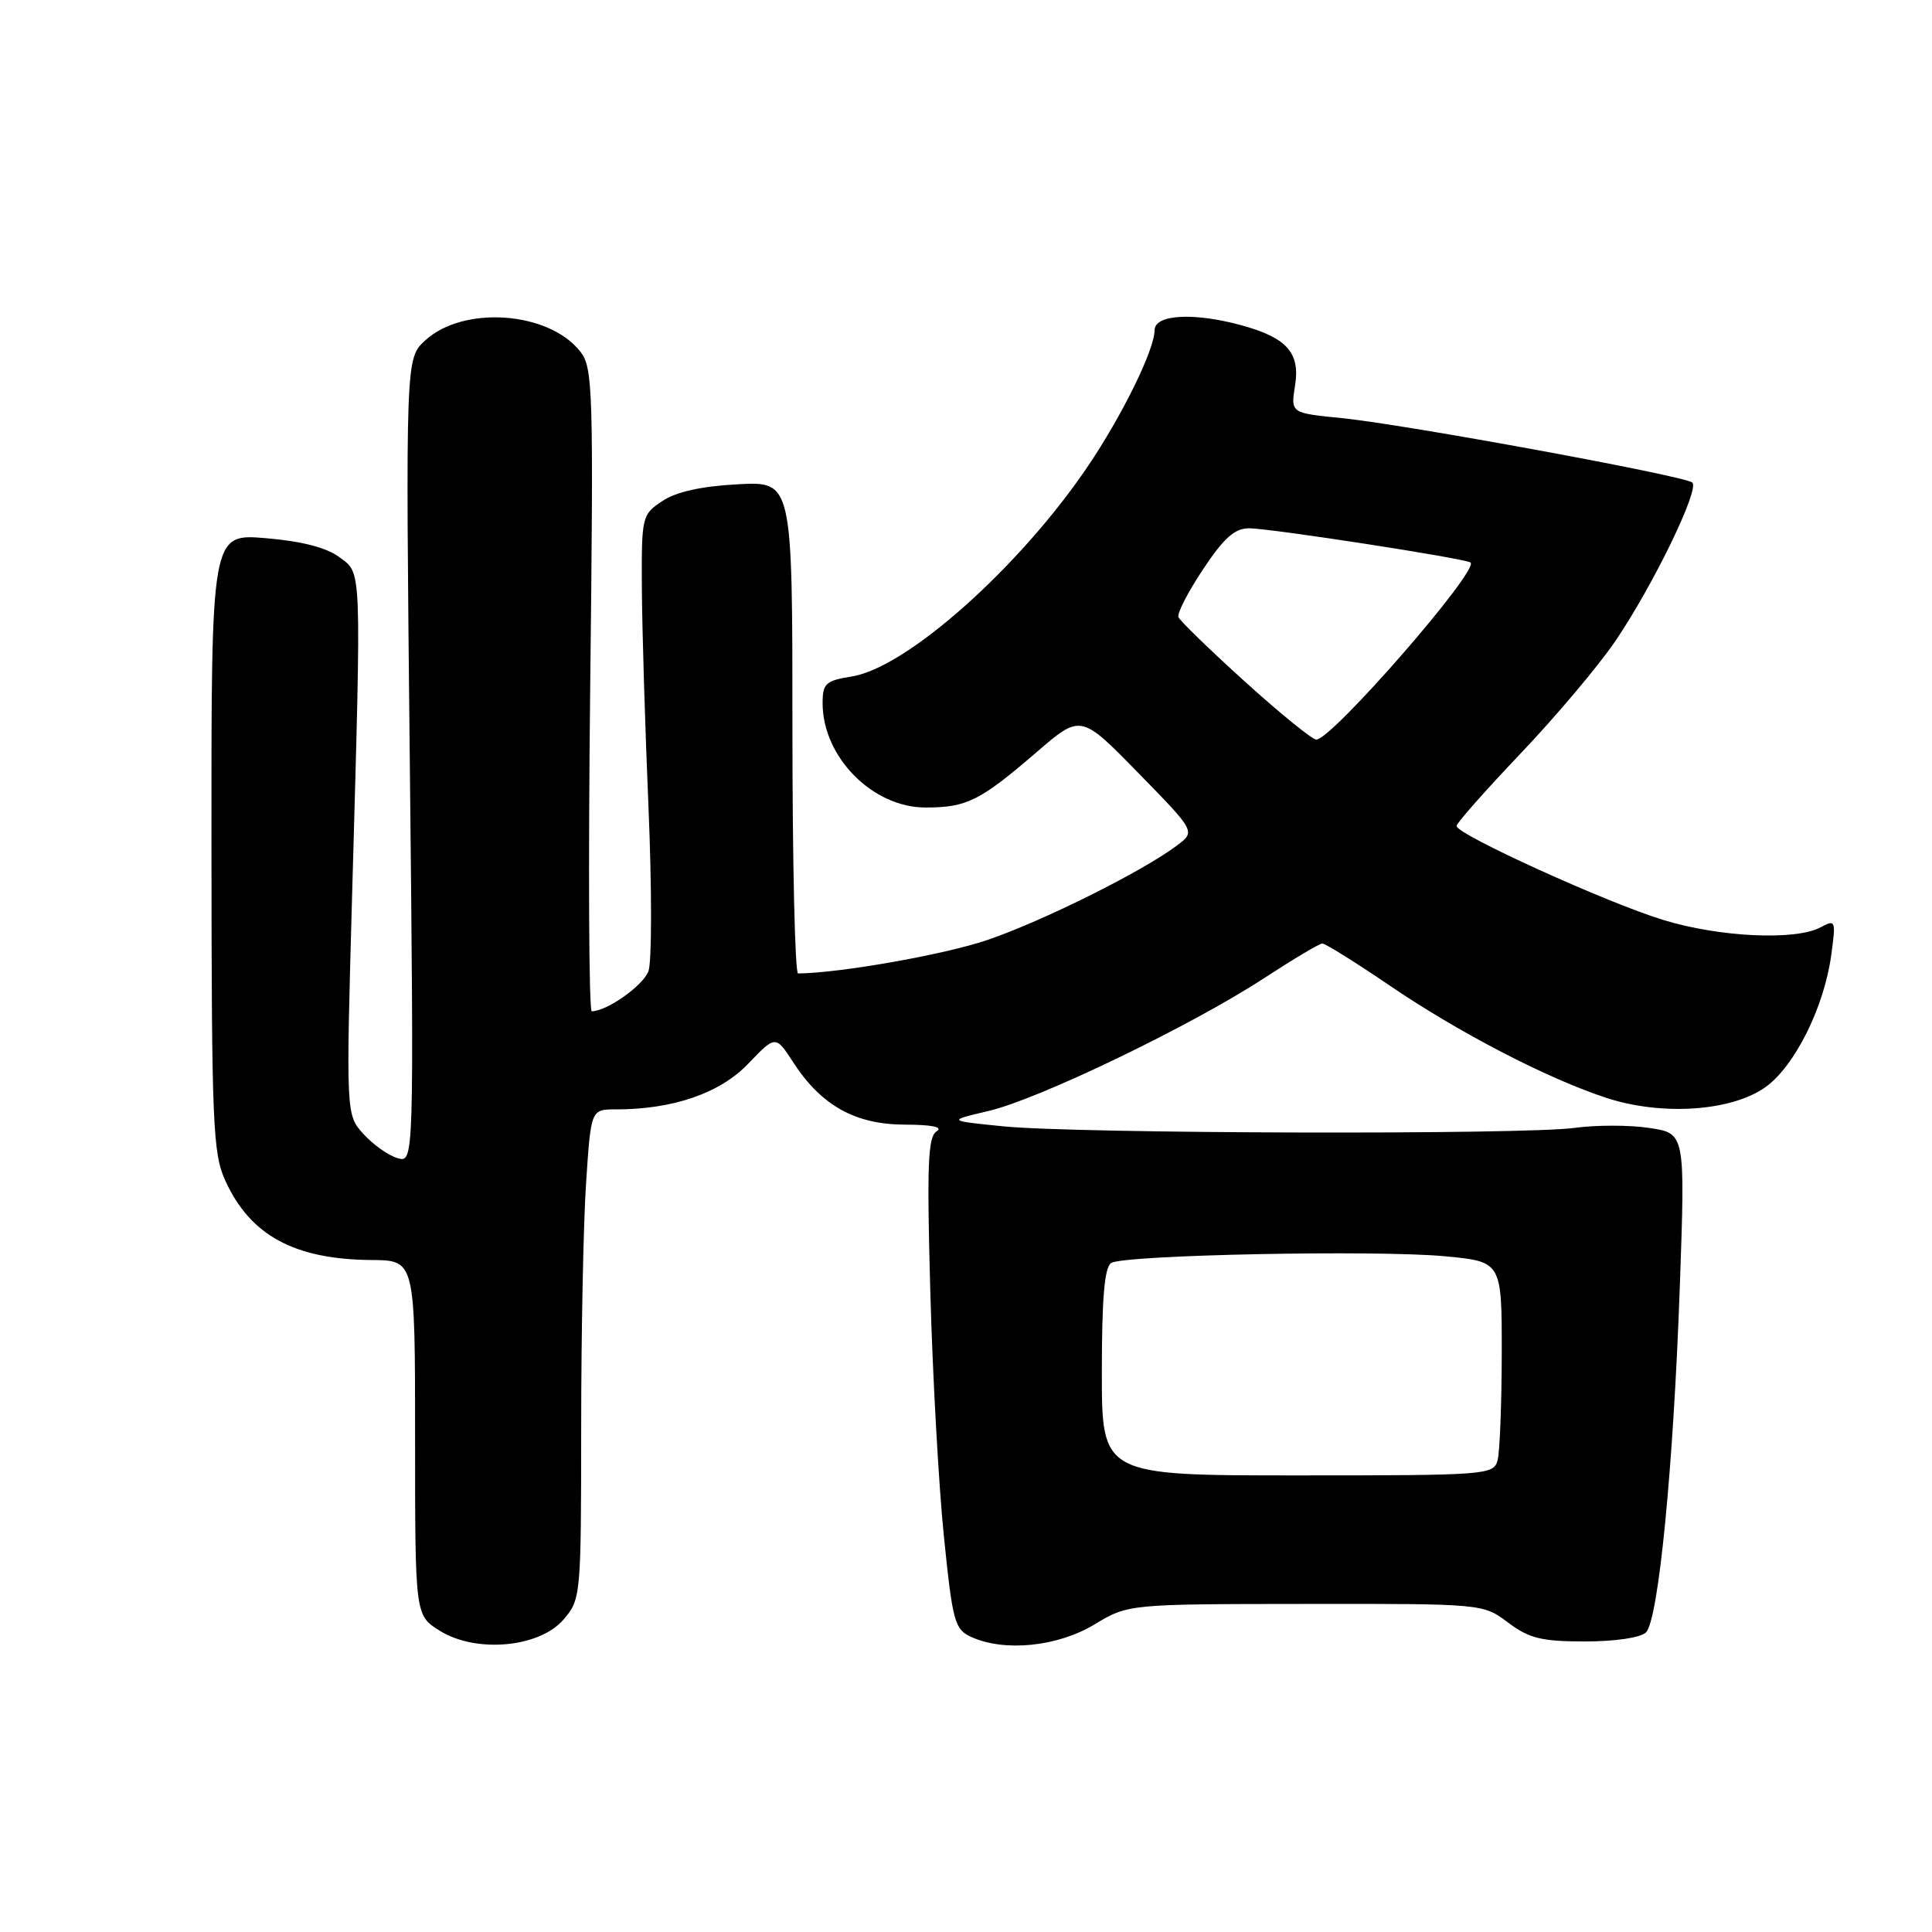<?xml version="1.0" encoding="UTF-8" standalone="no"?>
<!DOCTYPE svg PUBLIC "-//W3C//DTD SVG 1.1//EN" "http://www.w3.org/Graphics/SVG/1.1/DTD/svg11.dtd" >
<svg xmlns="http://www.w3.org/2000/svg" xmlns:xlink="http://www.w3.org/1999/xlink" version="1.1" viewBox="0 0 256 256">
 <g >
 <path fill="currentColor"
d=" M 74.67 214.60 C 76.96 211.93 77.00 211.52 77.01 189.19 C 77.01 176.71 77.30 162.11 77.66 156.75 C 78.30 147.00 78.30 147.00 81.60 147.00 C 89.20 147.00 95.39 144.86 99.13 140.96 C 102.77 137.16 102.77 137.16 105.13 140.80 C 108.84 146.50 113.33 149.00 119.90 149.02 C 123.53 149.03 125.01 149.34 124.10 149.91 C 122.95 150.64 122.81 154.37 123.27 171.15 C 123.58 182.34 124.39 196.97 125.08 203.66 C 126.23 214.93 126.49 215.90 128.71 216.91 C 133.10 218.91 140.12 218.20 145.00 215.26 C 149.50 212.55 149.50 212.55 173.00 212.53 C 196.50 212.50 196.50 212.50 199.83 215.00 C 202.63 217.10 204.27 217.50 210.03 217.50 C 214.04 217.50 217.40 217.00 218.10 216.30 C 219.76 214.64 221.74 194.38 222.59 170.33 C 223.30 150.17 223.30 150.17 218.55 149.46 C 215.94 149.06 211.49 149.06 208.65 149.45 C 201.90 150.38 142.65 150.22 133.00 149.25 C 125.50 148.50 125.50 148.50 130.99 147.21 C 137.63 145.66 157.88 135.90 167.50 129.61 C 171.35 127.10 174.82 125.03 175.21 125.02 C 175.60 125.01 179.58 127.49 184.05 130.53 C 193.28 136.82 205.00 142.90 212.84 145.47 C 220.19 147.88 229.42 147.26 233.92 144.06 C 237.81 141.29 241.70 133.48 242.65 126.55 C 243.28 121.93 243.23 121.81 241.22 122.88 C 237.90 124.66 227.80 124.18 220.36 121.89 C 212.86 119.59 193.00 110.56 193.00 109.45 C 193.00 109.07 196.82 104.75 201.49 99.84 C 206.16 94.93 211.81 88.23 214.04 84.95 C 219.05 77.57 225.24 64.81 224.24 63.94 C 223.22 63.05 186.07 56.22 177.76 55.40 C 171.02 54.73 171.02 54.73 171.60 51.10 C 172.30 46.75 170.52 44.75 164.50 43.10 C 158.15 41.37 153.00 41.66 152.99 43.75 C 152.98 46.36 148.66 55.13 144.07 61.90 C 135.00 75.26 120.14 88.47 112.89 89.63 C 109.40 90.19 109.00 90.56 109.00 93.18 C 109.00 100.30 115.61 107.00 122.64 107.00 C 128.10 107.00 129.85 106.13 137.36 99.66 C 143.21 94.62 143.21 94.62 150.81 102.40 C 158.42 110.18 158.42 110.18 155.97 112.02 C 151.43 115.45 138.16 122.06 130.84 124.55 C 125.16 126.49 111.34 128.93 105.75 128.99 C 105.34 129.00 105.00 114.33 105.00 96.39 C 105.00 63.78 105.00 63.78 97.75 64.17 C 92.91 64.43 89.58 65.17 87.75 66.40 C 85.06 68.19 85.00 68.44 85.05 77.87 C 85.08 83.16 85.47 96.28 85.93 107.00 C 86.38 117.72 86.38 127.49 85.92 128.70 C 85.19 130.62 80.40 134.00 78.41 134.00 C 78.03 134.00 77.94 114.85 78.20 91.44 C 78.66 51.46 78.58 48.73 76.88 46.57 C 72.69 41.25 61.39 40.45 56.34 45.11 C 53.74 47.50 53.74 47.50 54.30 100.80 C 54.86 154.09 54.86 154.09 52.68 153.46 C 51.48 153.12 49.45 151.68 48.17 150.27 C 45.84 147.70 45.84 147.70 46.67 118.10 C 47.90 74.29 47.96 76.08 44.96 73.82 C 43.27 72.56 39.99 71.71 35.21 71.31 C 28.00 70.71 28.00 70.71 28.02 111.60 C 28.04 149.14 28.19 152.83 29.88 156.50 C 33.20 163.73 39.04 166.88 49.25 166.96 C 55.00 167.00 55.00 167.00 55.00 190.51 C 55.00 214.03 55.00 214.03 58.25 216.07 C 63.05 219.08 71.46 218.33 74.67 214.60 Z  M 146.00 181.81 C 146.00 172.02 146.35 167.90 147.24 167.35 C 148.97 166.28 182.33 165.61 191.44 166.46 C 199.00 167.17 199.00 167.17 198.99 179.34 C 198.98 186.03 198.73 192.40 198.44 193.50 C 197.91 195.43 197.05 195.50 171.95 195.50 C 146.00 195.50 146.00 195.50 146.00 181.81 Z  M 164.97 90.33 C 160.31 86.11 156.34 82.26 156.15 81.77 C 155.95 81.28 157.42 78.43 159.41 75.44 C 162.16 71.29 163.61 70.00 165.50 70.00 C 168.30 70.00 194.31 74.02 194.86 74.54 C 195.98 75.61 176.47 98.00 174.42 98.00 C 173.88 98.00 169.63 94.55 164.97 90.33 Z "/>
</g>
</svg>